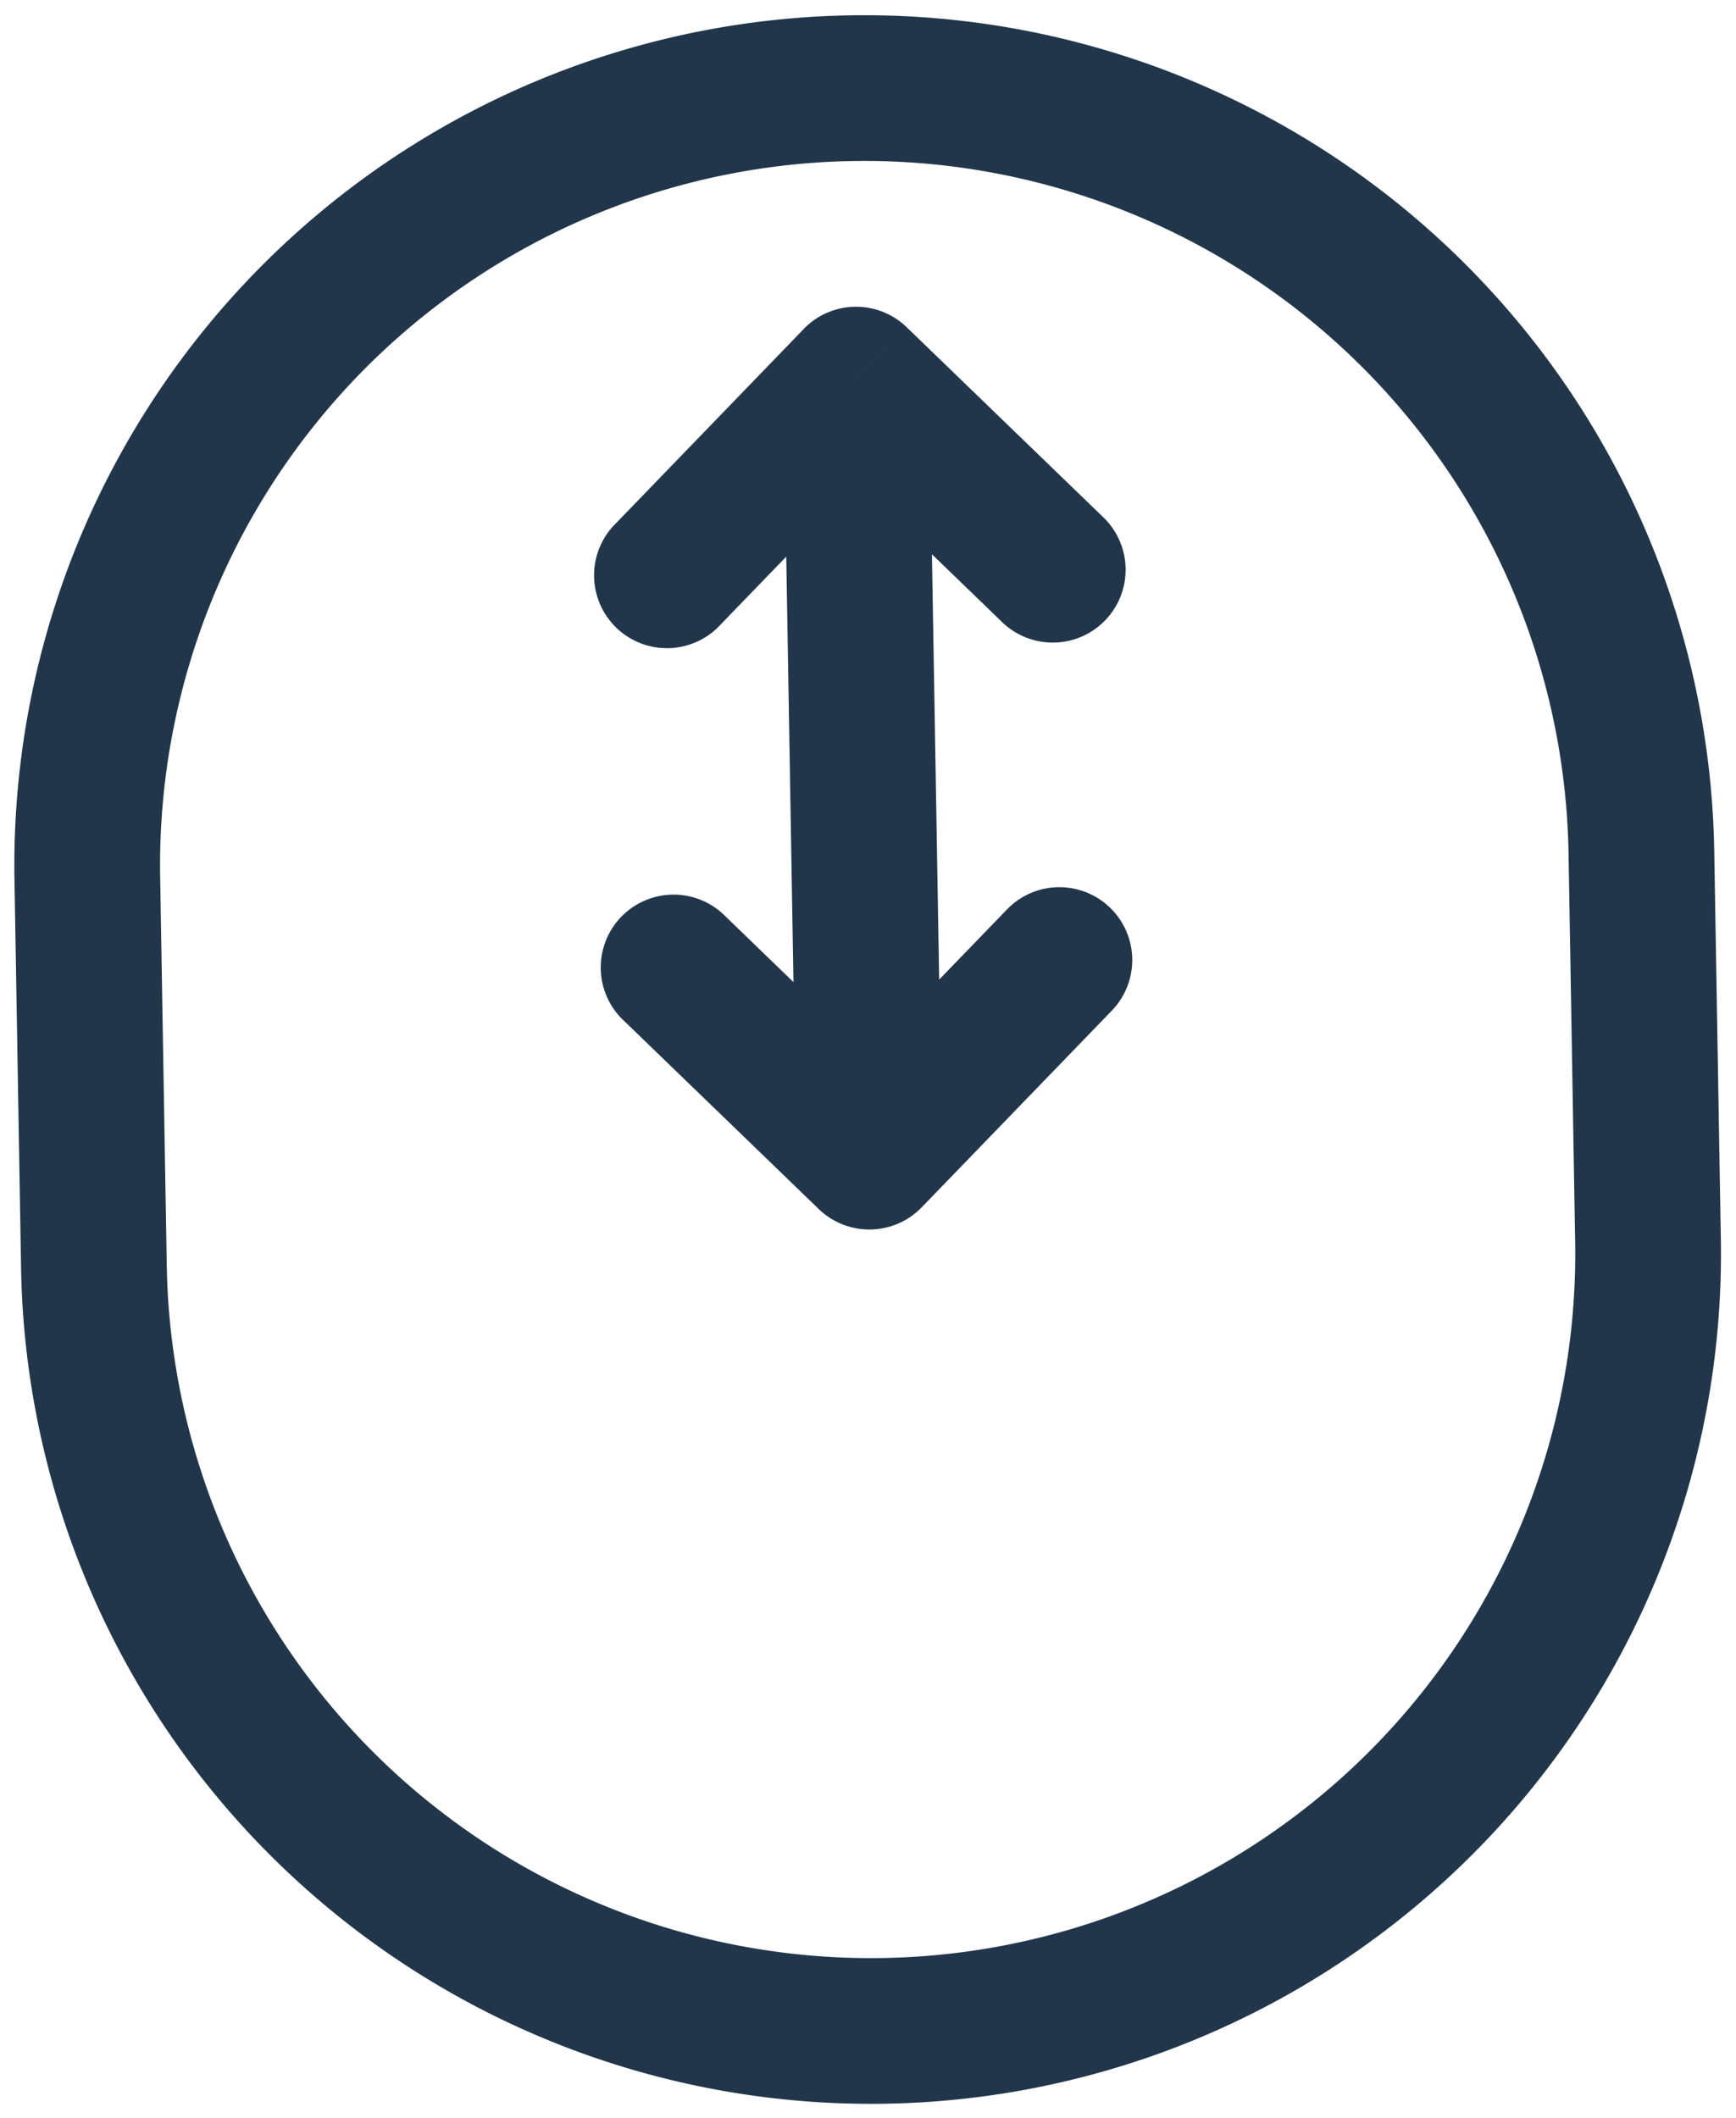 <svg xmlns="http://www.w3.org/2000/svg" width="17.873" height="21.802" viewBox="0 0 17.873 21.802">
  <path id="_9042843_mouse_scroll_wheel_icon" data-name="9042843_mouse_scroll_wheel_icon" d="M12,5l.53-.53a.75.75,0,0,0-1.061,0Zm0,8-.53.53a.75.75,0,0,0,1.061,0ZM9.47,6.47A.75.75,0,0,0,10.53,7.53Zm4,1.061A.75.75,0,0,0,14.53,6.47ZM10.53,10.47A.75.75,0,0,0,9.47,11.53Zm4,1.061A.75.75,0,0,0,13.47,10.47ZM3.25,10v4h1.5V10Zm17.5,4V10h-1.5v4Zm-9.5-9v8h1.5V5Zm.22-.53-2,2L10.53,7.53l2-2Zm0,1.061,2,2L14.53,6.47l-2-2ZM12.53,12.47l-2-2L9.47,11.53l2,2Zm0,1.061,2-2L13.47,10.47l-2,2ZM20.75,10A8.75,8.75,0,0,0,12,1.25v1.5A7.25,7.25,0,0,1,19.25,10ZM12,22.75A8.75,8.75,0,0,0,20.75,14h-1.5A7.25,7.25,0,0,1,12,21.25ZM3.25,14A8.75,8.75,0,0,0,12,22.75v-1.5A7.25,7.25,0,0,1,4.75,14Zm1.5-4A7.25,7.25,0,0,1,12,2.75V1.25A8.75,8.75,0,0,0,3.25,10Z" transform="matrix(1, -0.017, 0.017, 1, -3.271, -0.888)" fill="#21364a"/>
</svg>
